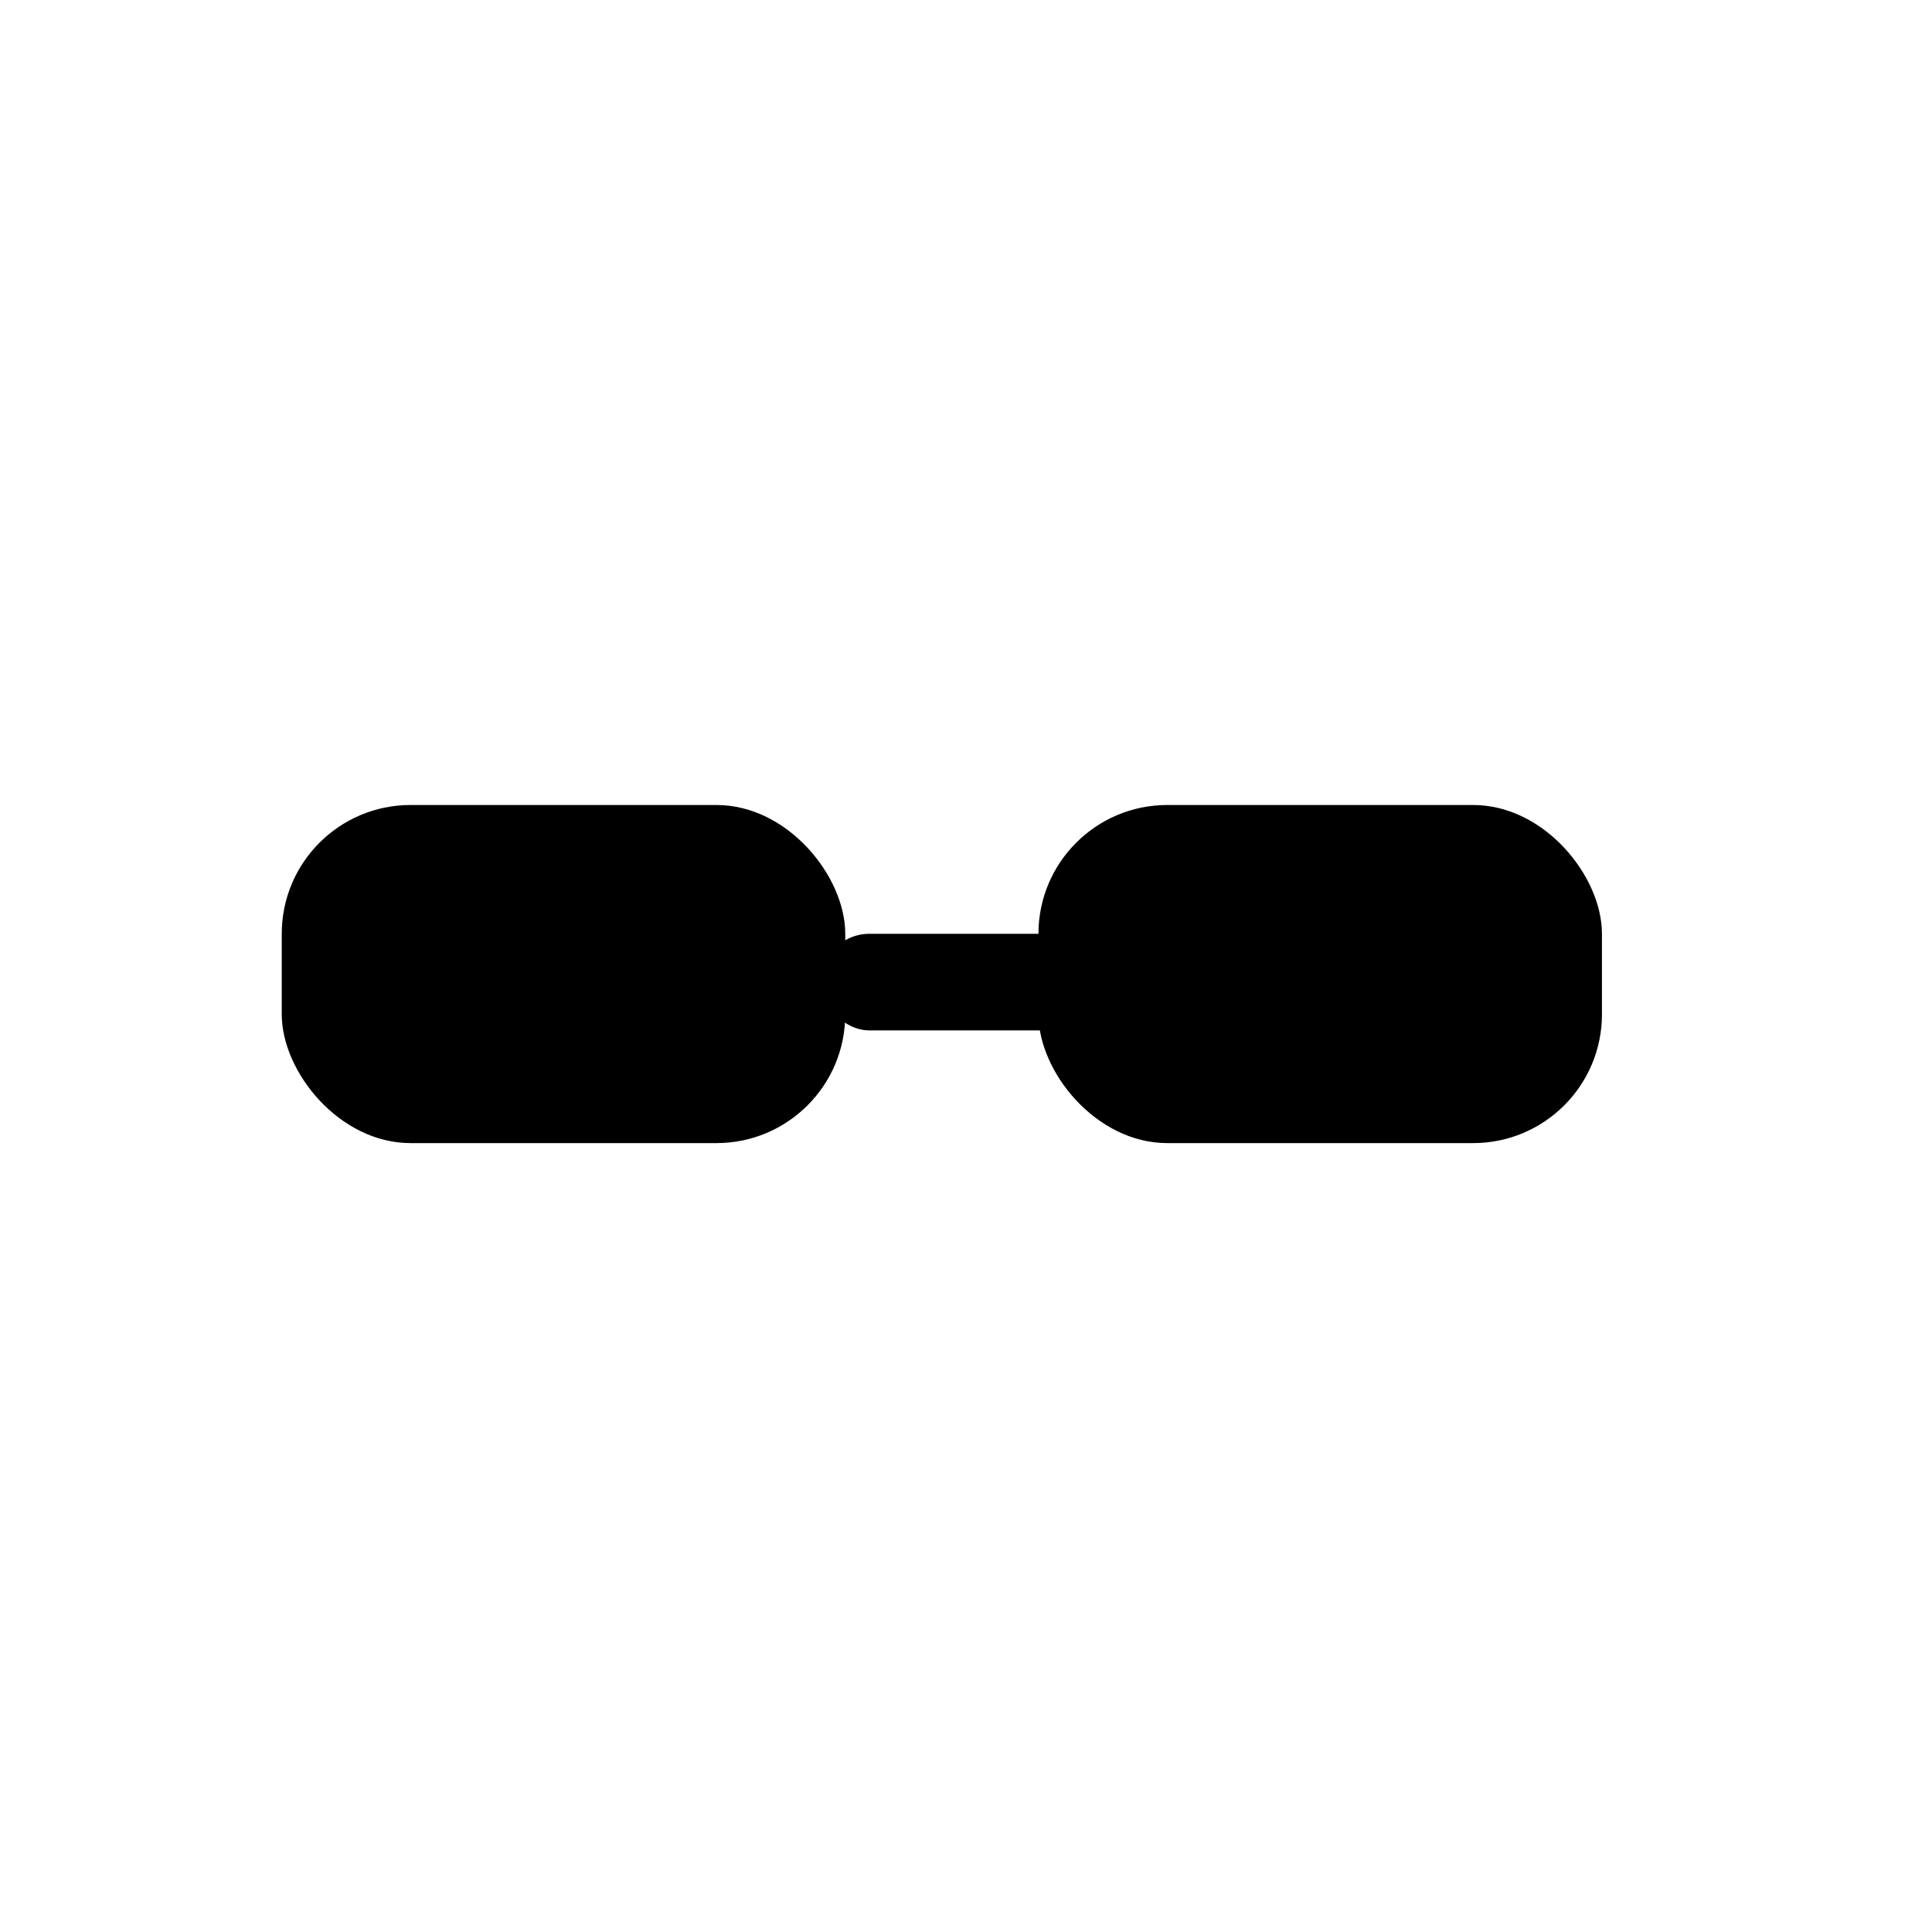 <svg xmlns="http://www.w3.org/2000/svg" viewBox="0 0 24 24">
  <rect x="3.5" y="10" width="7" height="4.2" rx="1.6" ry="1.6" fill="currentColor"/>
  <rect x="10.2" y="11.6" width="3.6" height="1.2" rx="0.6" ry="0.6" fill="currentColor"/>
  <rect x="12.9" y="10" width="7" height="4.2" rx="1.6" ry="1.6" fill="currentColor"/>
</svg>
